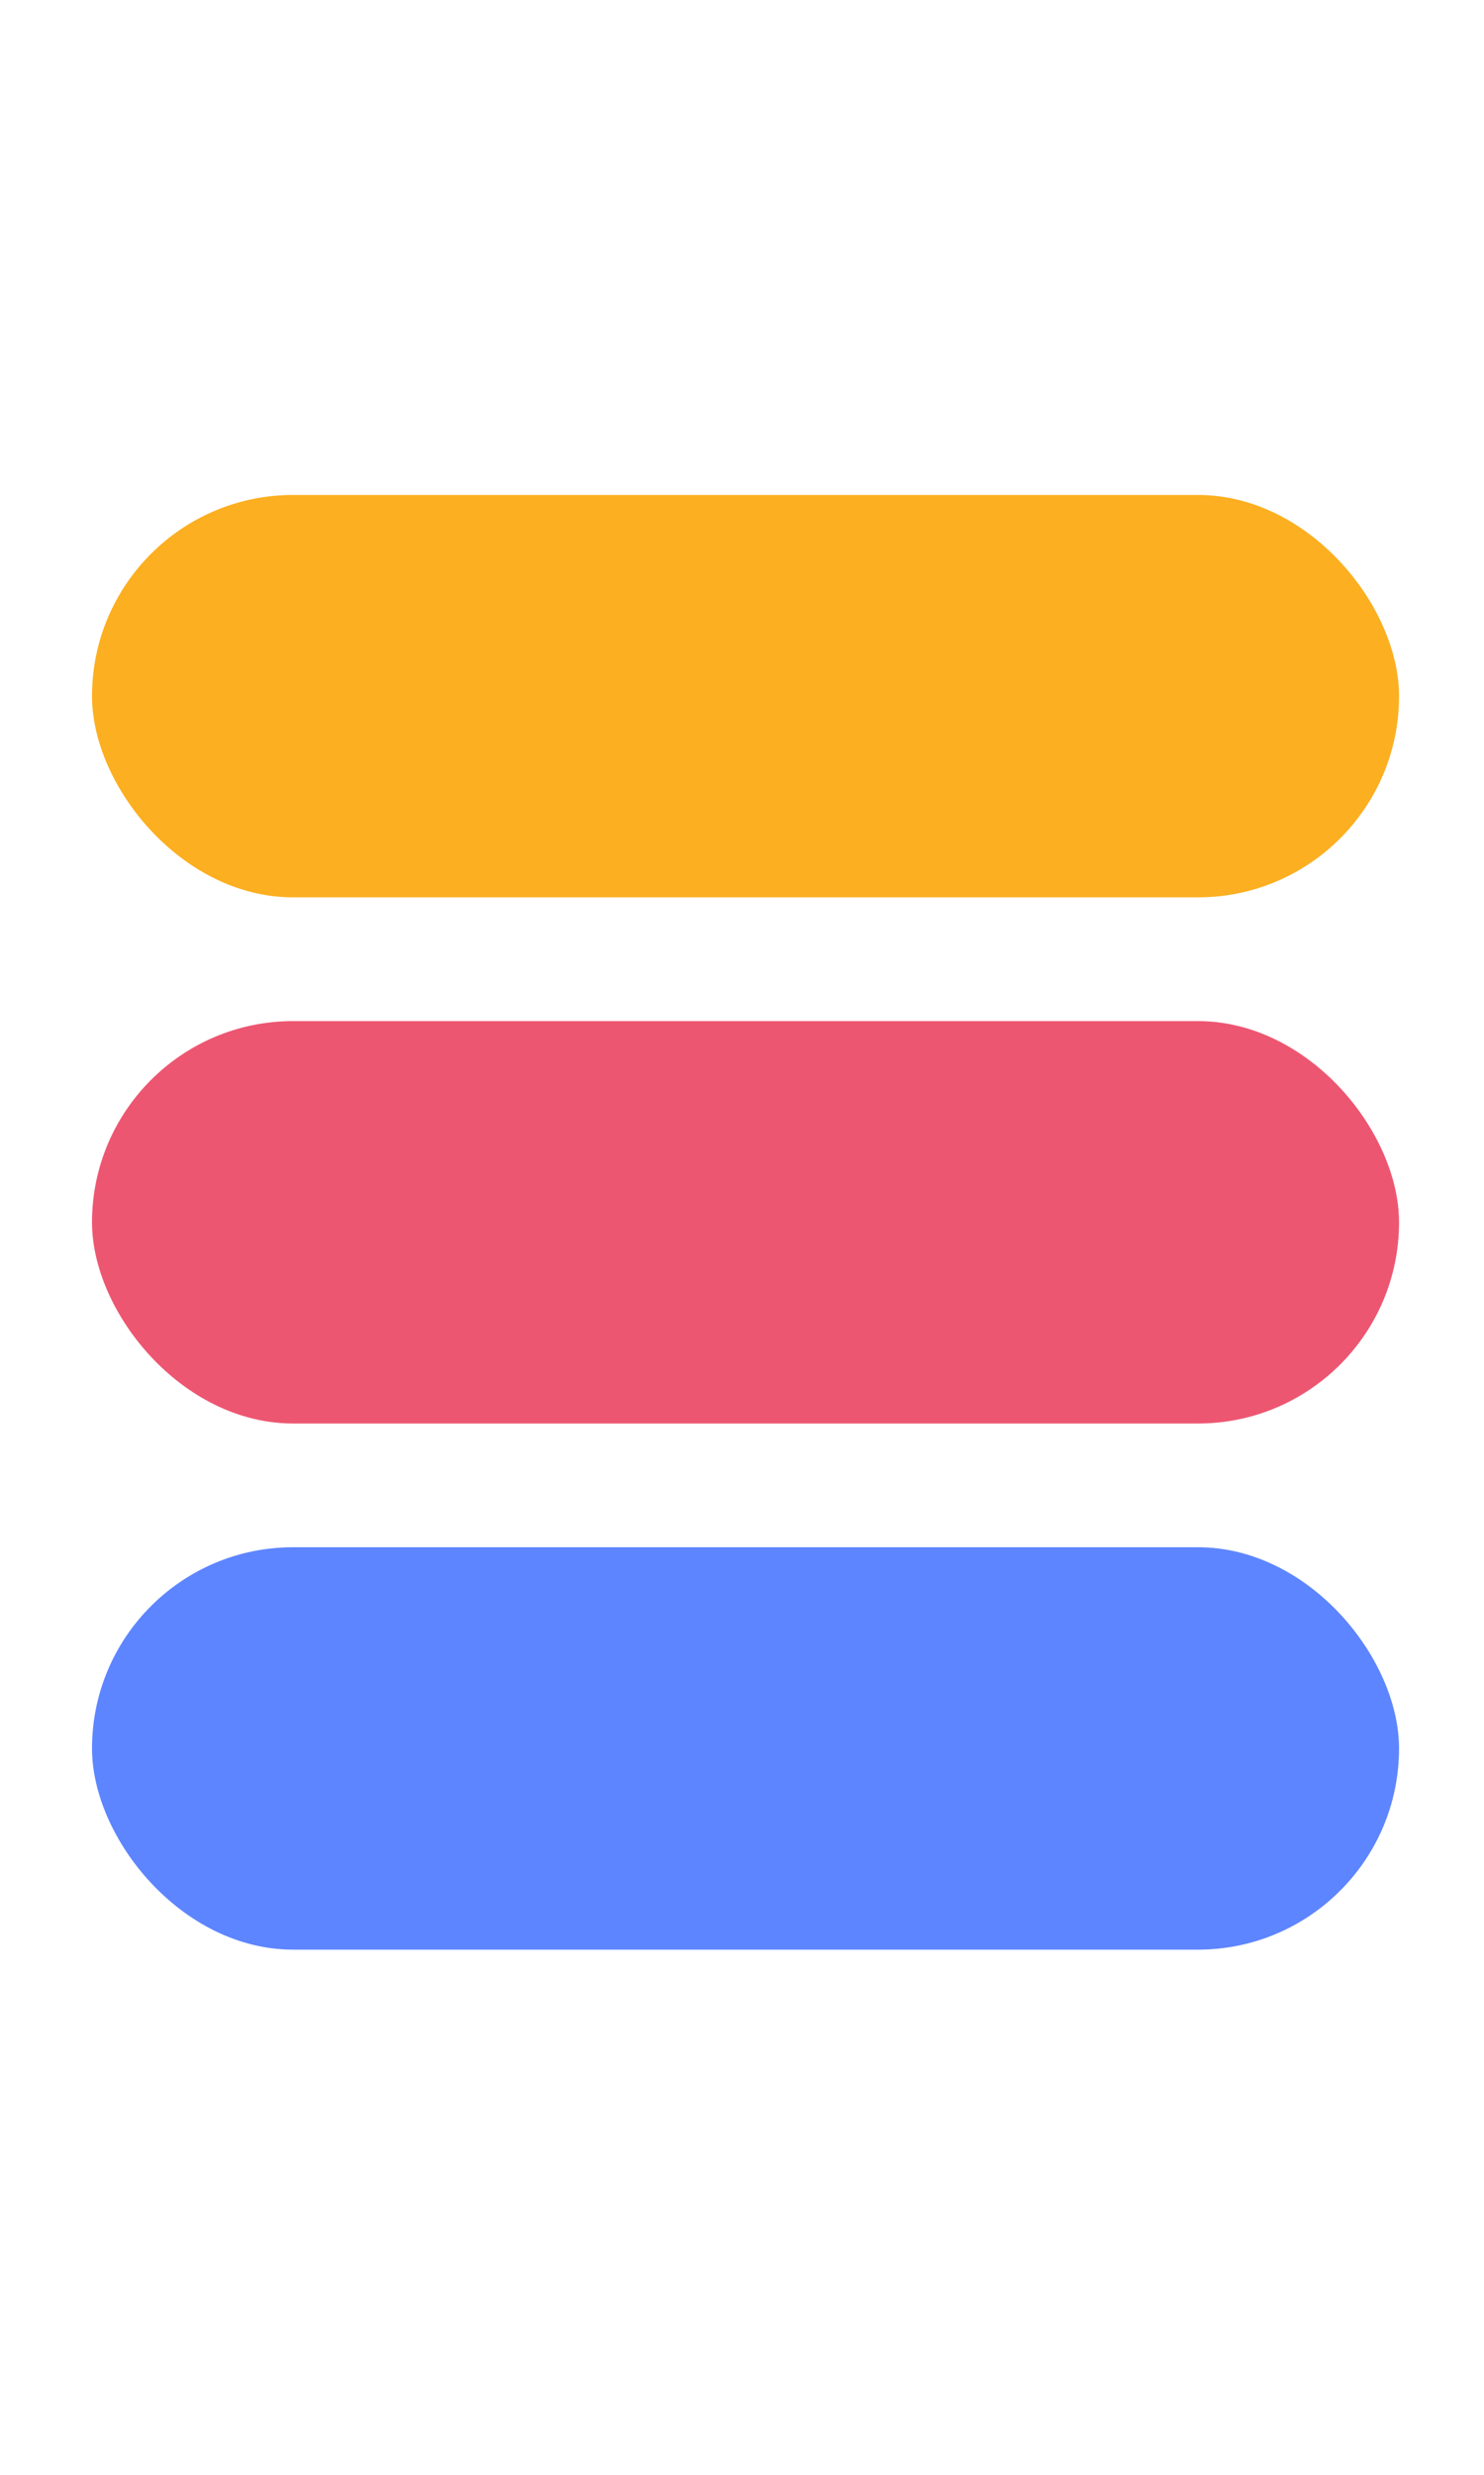 <svg width="12" height="20" viewBox="0 0 12 20" fill="none" xmlns="http://www.w3.org/2000/svg">
<rect x="0.744" y="4" width="10.569" height="3.252" rx="1.626" fill="#FCAF20"/>
<rect x="0.744" y="8.252" width="10.569" height="3.252" rx="1.626" fill="#ED5671"/>
<rect x="0.744" y="12.504" width="10.569" height="3.252" rx="1.626" fill="#5D85FF"/>
</svg>

